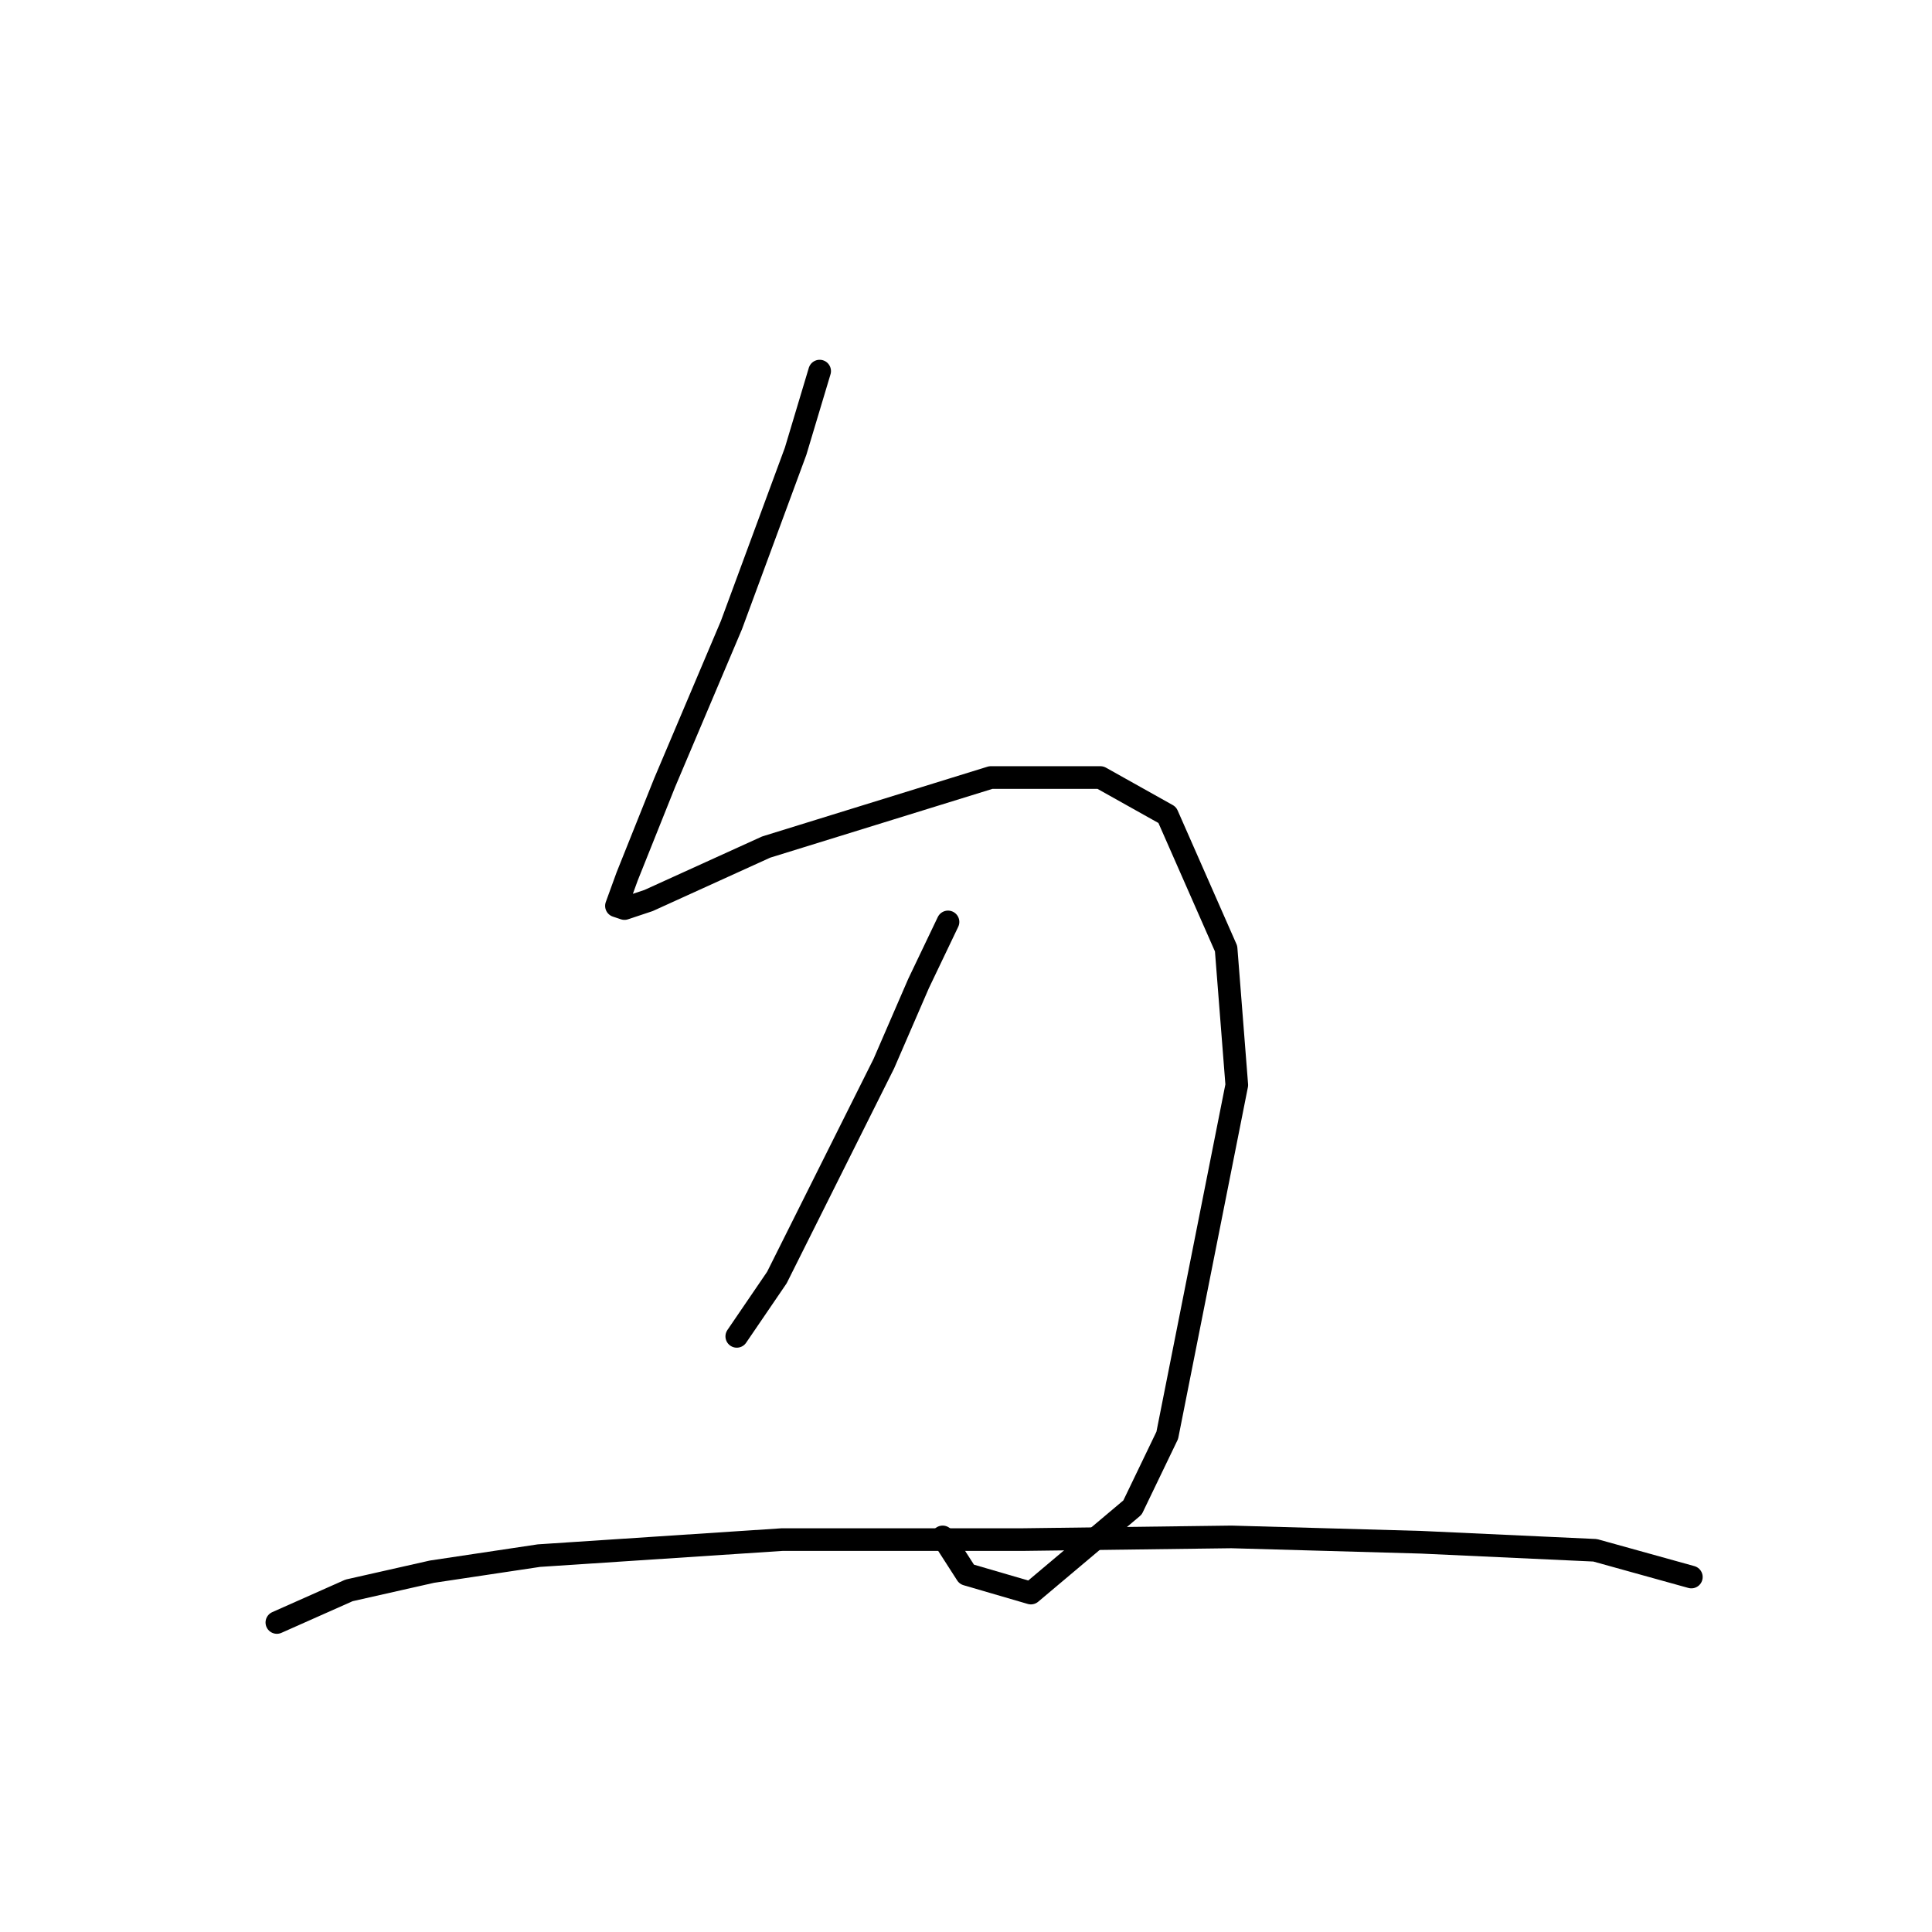 <?xml version="1.0" standalone="no"?>
    <svg width="256" height="256" xmlns="http://www.w3.org/2000/svg" version="1.1">
    <polyline stroke="black" stroke-width="3" stroke-linecap="round" fill="transparent" stroke-linejoin="round" points="108.609 49.172 105.421 59.801 96.917 82.831 88.06 103.735 83.099 116.136 81.682 120.033 82.745 120.388 85.934 119.325 101.523 112.239 131.285 103.027 145.811 103.027 154.669 107.987 162.464 125.702 163.881 143.772 154.669 190.186 150.063 199.752 136.599 211.09 128.096 208.609 124.907 203.649 124.907 203.649 " />
        <polyline stroke="black" stroke-width="3" stroke-linecap="round" fill="transparent" stroke-linejoin="round" points="125.616 122.159 121.719 130.308 117.113 140.937 107.547 160.07 102.941 169.282 97.626 177.076 97.626 177.076 " />
        <polyline stroke="black" stroke-width="3" stroke-linecap="round" fill="transparent" stroke-linejoin="round" points="36.686 214.987 46.252 210.735 57.235 208.255 71.407 206.129 103.649 204.004 135.537 204.004 163.172 203.649 188.328 204.358 211.358 205.421 224.113 208.964 224.113 208.964 " />
        </svg>